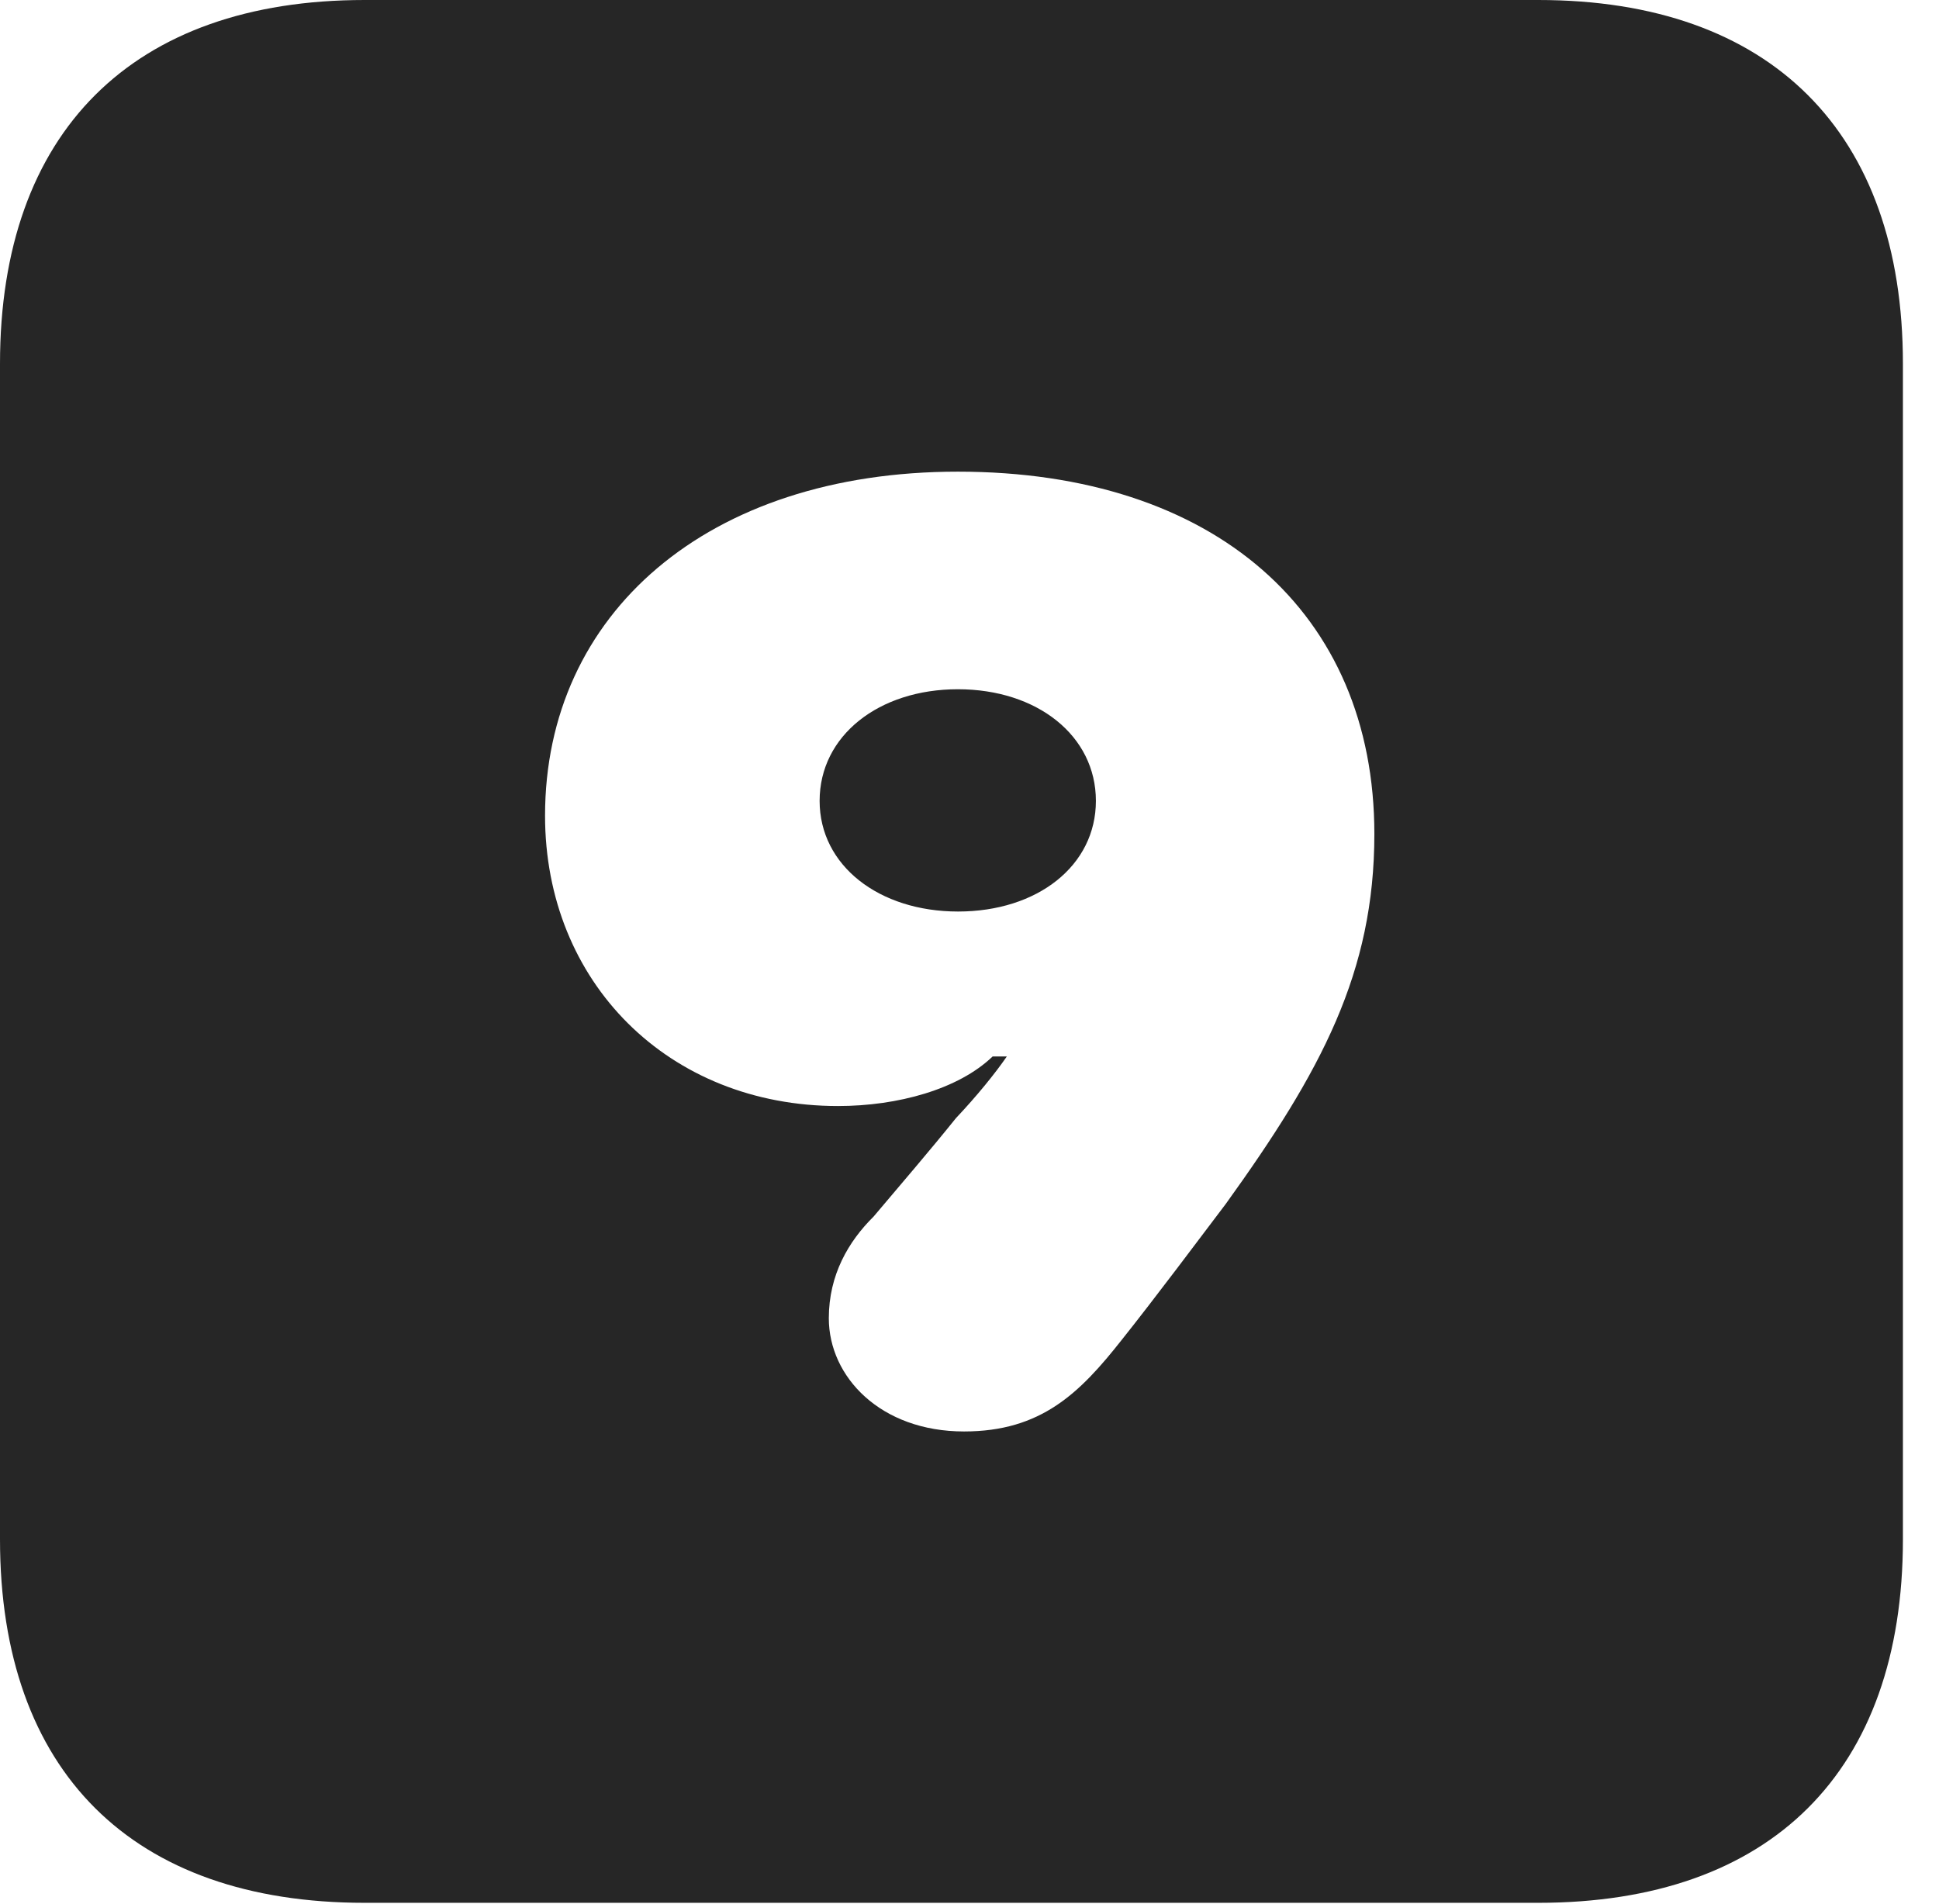 <?xml version="1.0" encoding="UTF-8"?>
<!--Generator: Apple Native CoreSVG 326-->
<!DOCTYPE svg PUBLIC "-//W3C//DTD SVG 1.1//EN" "http://www.w3.org/Graphics/SVG/1.1/DTD/svg11.dtd">
<svg version="1.1" xmlns="http://www.w3.org/2000/svg" xmlns:xlink="http://www.w3.org/1999/xlink"
       viewBox="0 0 19.399 19.053">
       <g>
              <rect height="19.053" opacity="0" width="19.399" x="0" y="0" />
              <path d="M19.038 3.639L19.038 15.401C19.038 17.726 17.716 19.038 15.39 19.038L3.648 19.038C1.324 19.038 0 17.726 0 15.401L0 3.639C0 1.322 1.324 0 3.648 0L15.39 0C17.716 0 19.038 1.322 19.038 3.639ZM5.453 8.161C5.453 9.828 6.688 11.066 8.384 11.066C8.981 11.066 9.589 10.899 9.931 10.57L10.073 10.57C9.957 10.739 9.771 10.968 9.564 11.187C9.303 11.512 9.005 11.858 8.74 12.172C8.489 12.42 8.292 12.755 8.292 13.189C8.292 13.775 8.809 14.322 9.645 14.322C10.416 14.322 10.803 13.938 11.223 13.405C11.554 12.99 12.017 12.371 12.263 12.046C13.221 10.716 13.75 9.728 13.75 8.344C13.75 6.129 12.15 4.719 9.583 4.719C7.075 4.719 5.453 6.142 5.453 8.161ZM10.964 8.013C10.964 8.662 10.379 9.12 9.585 9.12C8.794 9.12 8.2 8.66 8.2 8.013C8.2 7.359 8.794 6.896 9.583 6.896C10.377 6.896 10.964 7.361 10.964 8.013Z"
                     fill="currentColor" fill-opacity="0.85" />
       </g>
</svg>